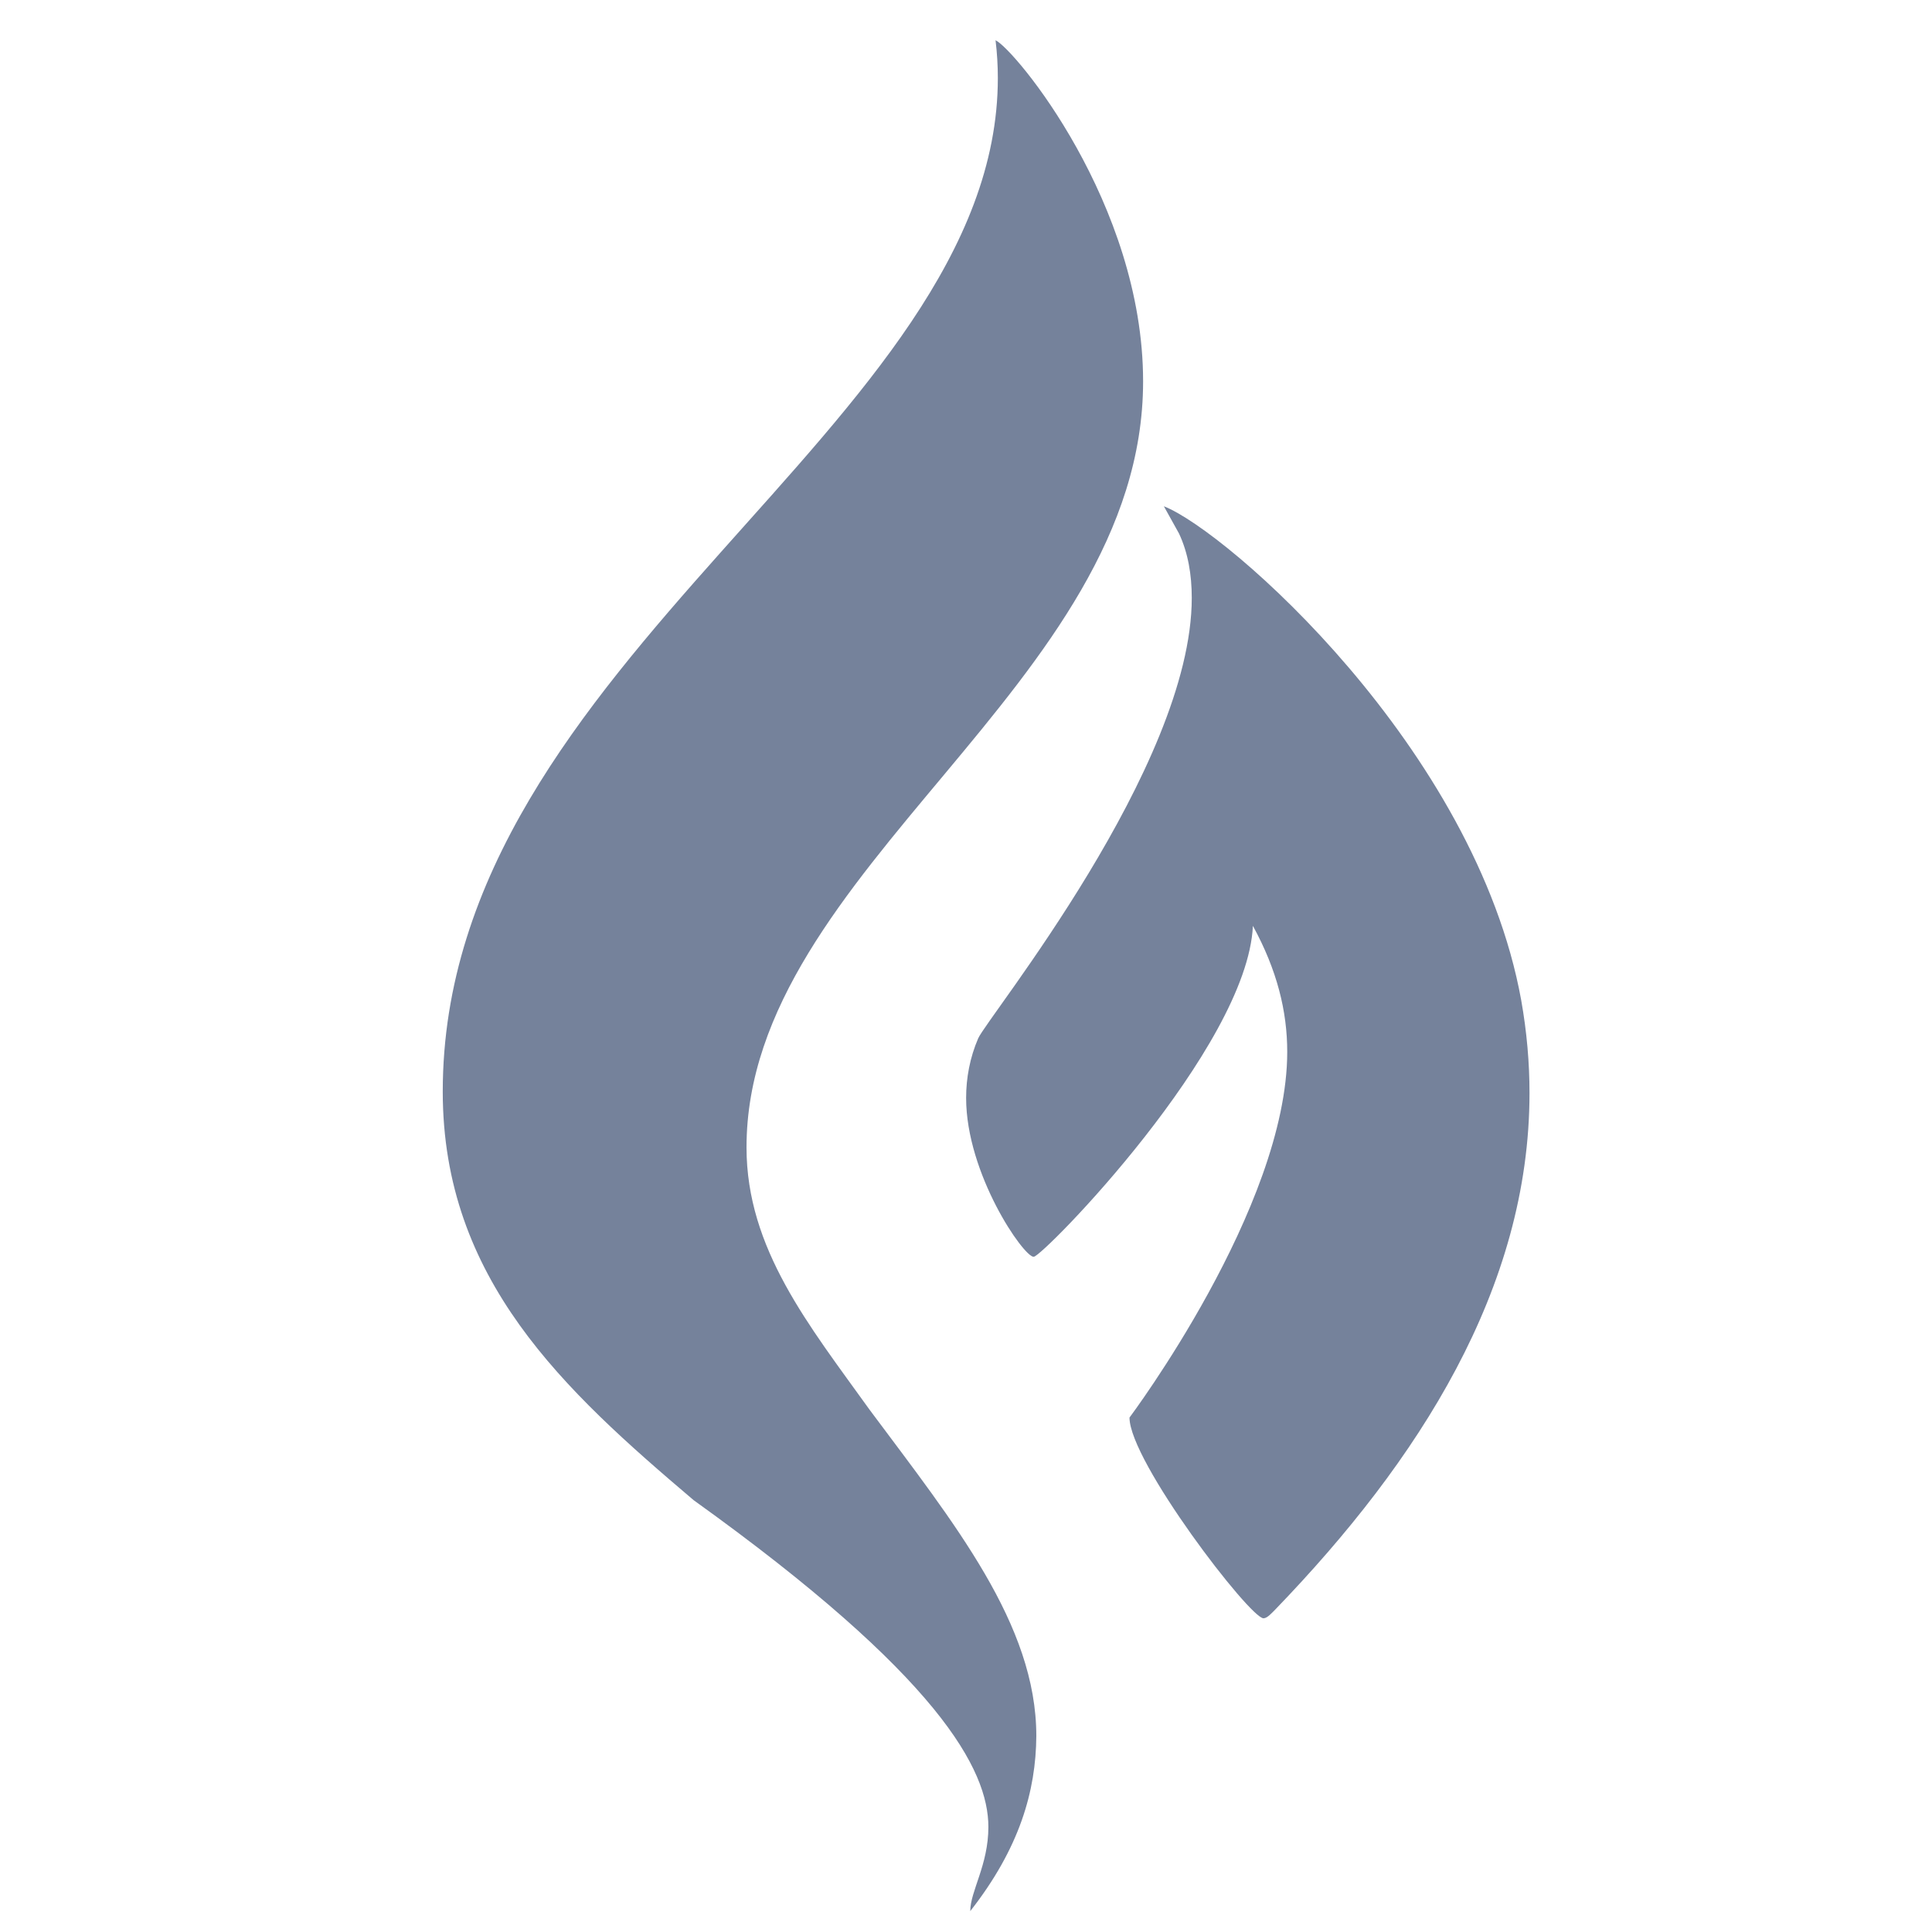 <svg width="48" height="48" viewBox="0 0 48 48" fill="none" xmlns="http://www.w3.org/2000/svg">
<path d="M18.547 28.506C18.547 21.587 28.4 17.022 28.4 9.475C28.4 5.059 25.212 1.225 24.734 1C24.772 1.309 24.791 1.628 24.791 1.938C24.791 10.572 11 16.366 11 27.119C11 31.788 14.019 34.544 17.234 37.272C23.337 41.65 24.556 43.966 24.556 45.391C24.556 46.337 24.106 46.984 24.106 47.481C25.334 45.916 25.738 44.491 25.747 43.131C25.747 40.356 23.712 37.853 21.603 35.022C20.103 32.931 18.547 31.028 18.547 28.506V28.506ZM37.794 24.85C36.659 18.587 30.481 13.188 28.916 12.578L29.291 13.253C29.516 13.731 29.609 14.275 29.609 14.856C29.609 19.047 24.528 25.281 24.303 25.797C24.097 26.275 24.003 26.781 24.003 27.278C24.003 29.163 25.428 31.225 25.681 31.225C25.906 31.225 30.988 26.031 31.128 23.003C31.728 24.1 31.981 25.122 31.981 26.134C31.981 29.997 28.062 35.219 28.062 35.219C28.062 36.306 31.053 40.206 31.391 40.206C31.484 40.206 31.597 40.075 31.691 39.981C35.244 36.297 38 32.013 38 27.156C38 26.406 37.934 25.637 37.794 24.85V24.85Z" fill="#75829B"/>
</svg>
